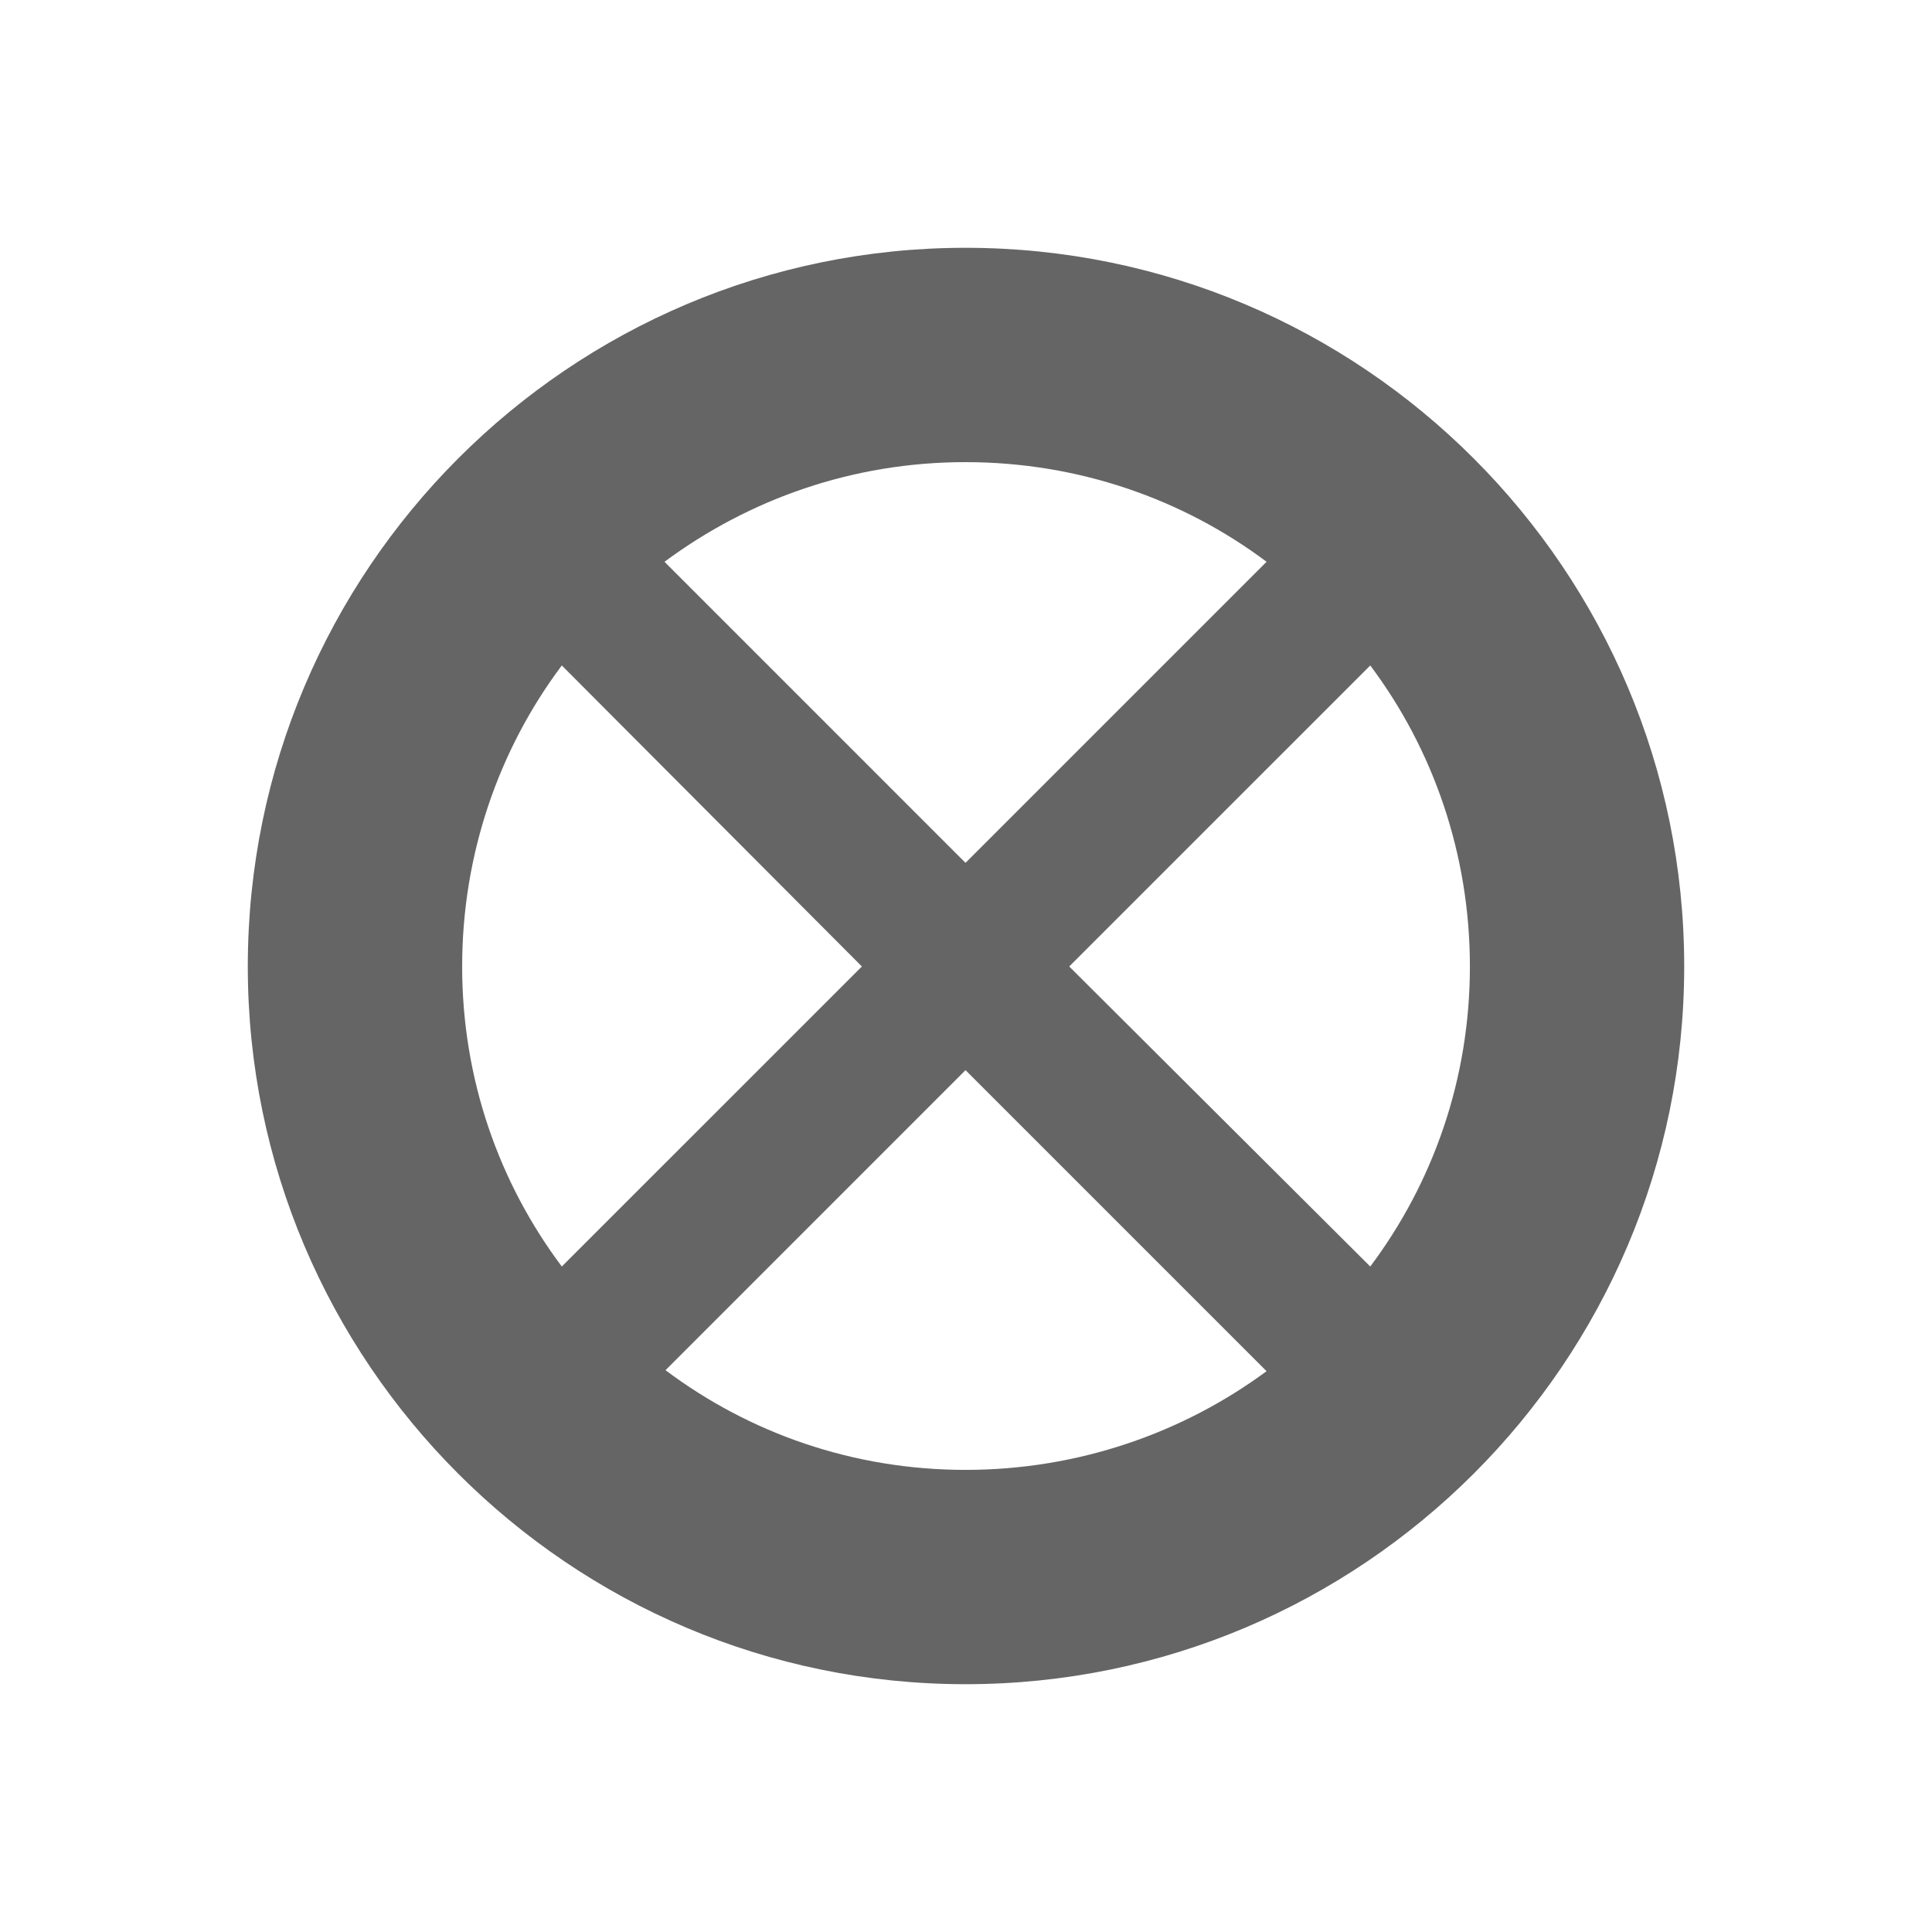 <?xml version="1.0" encoding="utf-8"?>
<!-- Generator: Adobe Illustrator 16.0.0, SVG Export Plug-In . SVG Version: 6.00 Build 0)  -->
<!DOCTYPE svg PUBLIC "-//W3C//DTD SVG 1.1//EN" "http://www.w3.org/Graphics/SVG/1.1/DTD/svg11.dtd">
<svg version="1.1" id="Layer_1" xmlns="http://www.w3.org/2000/svg" xmlns:xlink="http://www.w3.org/1999/xlink" x="0px" y="0px"
	 width="100px" height="100px" viewBox="0 0 100 100" enable-background="new 0 0 100 100" xml:space="preserve">
<g>
	<path fill="#656565" d="M49.975,12.826c20.534,0,37.199,16.666,37.199,37.199c0,20.484-16.665,37.149-37.199,37.149
		c-20.483,0-37.149-16.665-37.149-37.149C12.826,29.492,29.492,12.826,49.975,12.826z M70.924,34.444L55.343,50.025l15.581,15.53
		c3.25-4.334,5.158-9.7,5.158-15.53C76.082,44.195,74.174,38.777,70.924,34.444z M65.557,70.973L49.975,55.391l-15.528,15.53
		c4.333,3.251,9.698,5.16,15.528,5.16C55.806,76.081,61.223,74.172,65.557,70.973z M29.079,65.555l15.532-15.53L29.079,34.444
		c-3.249,4.333-5.158,9.751-5.158,15.581C23.921,55.854,25.83,61.221,29.079,65.555z M34.394,29.078l15.581,15.583l15.582-15.583
		c-4.334-3.25-9.751-5.158-15.582-5.158C44.145,23.919,38.781,25.828,34.394,29.078z"/>
</g>
</svg>
